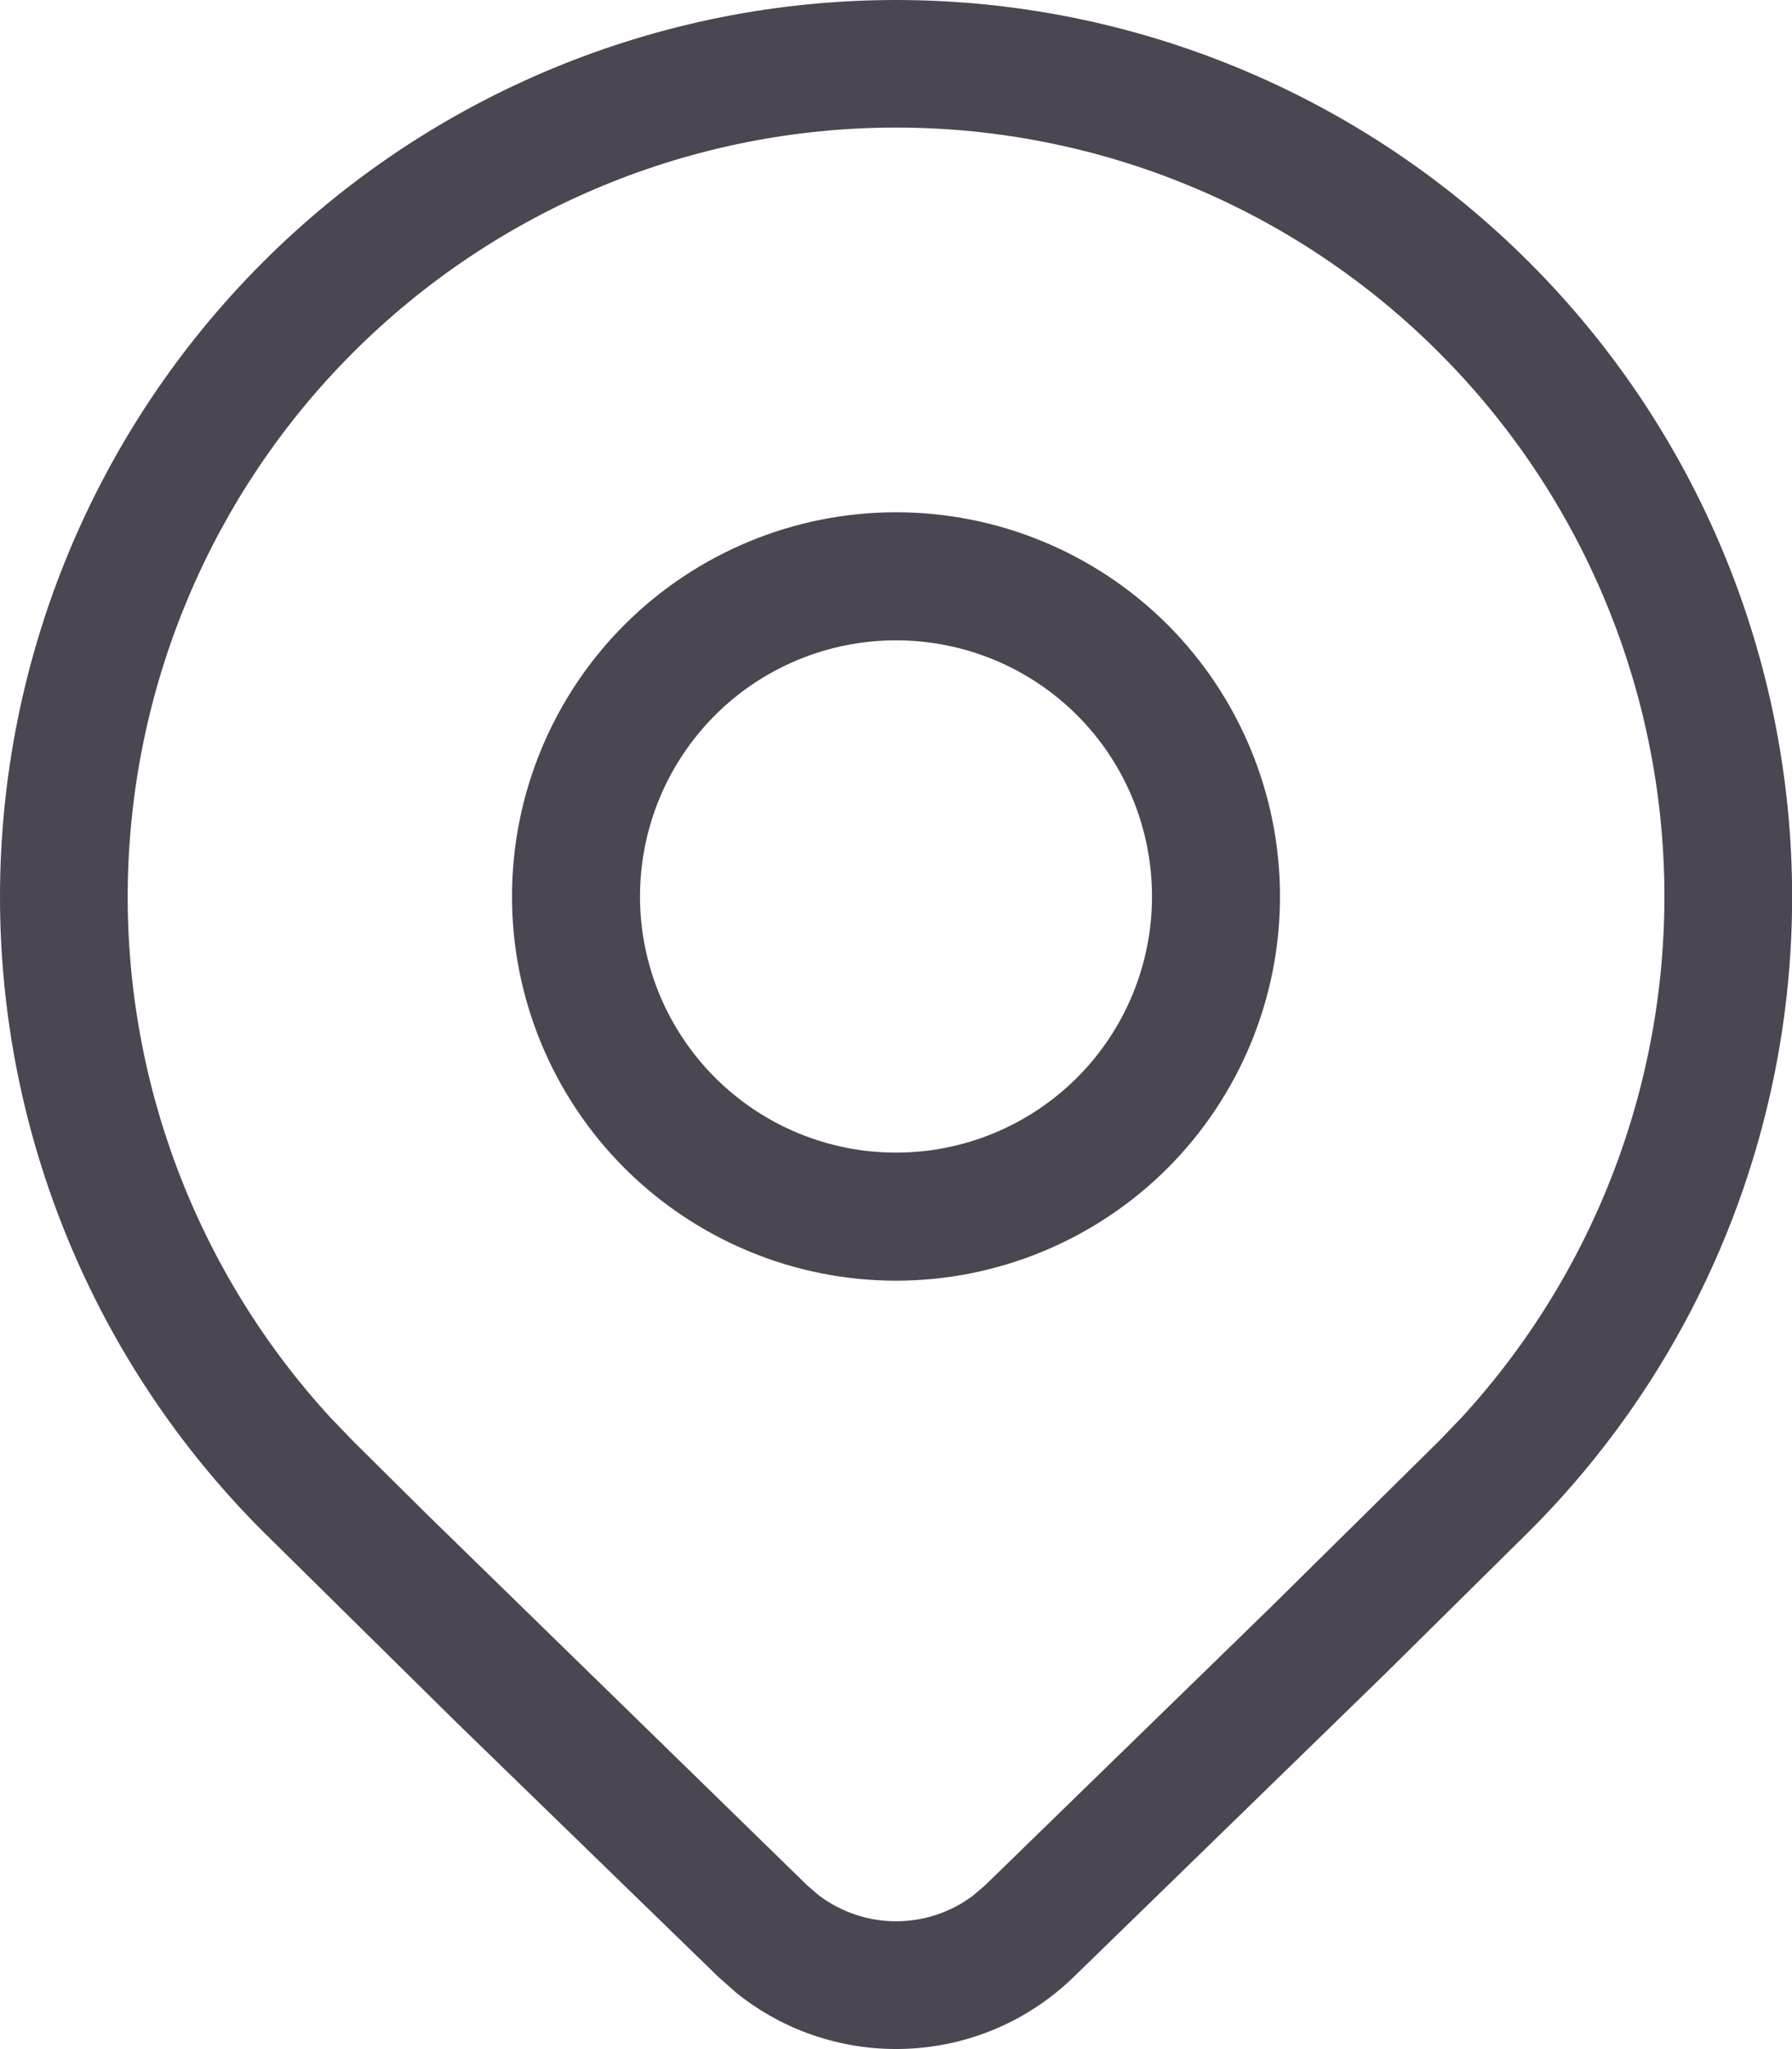 <svg width="14" height="16" viewBox="0 0 14 16" fill="none" xmlns="http://www.w3.org/2000/svg">
<path d="M10 7C10 7.795 9.684 8.558 9.122 9.121C8.559 9.683 7.796 10 7 10C6.205 10 5.442 9.683 4.879 9.121C4.316 8.558 4 7.795 4 7C4 6.204 4.316 5.441 4.879 4.878C5.442 4.316 6.205 4 7 4C7.796 4 8.559 4.316 9.122 4.878C9.684 5.441 10 6.204 10 7ZM9 7C9 6.469 8.79 5.96 8.415 5.585C8.04 5.21 7.531 5 7 5C6.47 5 5.961 5.21 5.586 5.585C5.211 5.96 5 6.469 5 7C5 7.53 5.211 8.039 5.586 8.414C5.961 8.789 6.47 9 7 9C7.531 9 8.04 8.789 8.415 8.414C8.79 8.039 9 7.53 9 7ZM11.95 11.954C13.263 10.641 14.001 8.86 14.001 7.003C14.001 5.145 13.263 3.364 11.95 2.051C11.3 1.4 10.529 0.885 9.679 0.533C8.83 0.181 7.92 0 7 0C6.081 0 5.171 0.181 4.321 0.533C3.472 0.885 2.7 1.4 2.05 2.051C0.738 3.364 0 5.145 0 7.003C0 8.86 0.738 10.641 2.05 11.954L3.571 13.454L5.614 15.438L5.747 15.556C6.522 16.184 7.657 16.145 8.387 15.438L10.822 13.069L11.95 11.954ZM2.755 2.756C3.313 2.198 3.974 1.755 4.703 1.453C5.431 1.151 6.212 0.996 7 0.996C7.789 0.996 8.57 1.151 9.298 1.453C10.027 1.755 10.688 2.198 11.245 2.756C12.34 3.851 12.969 5.327 13.002 6.875C13.034 8.423 12.468 9.924 11.421 11.066L11.245 11.249L9.924 12.553L7.694 14.723L7.6 14.803C7.427 14.932 7.217 15.002 7 15.002C6.784 15.002 6.573 14.931 6.4 14.802L6.307 14.722L3.327 11.816L2.755 11.249L2.579 11.066C1.533 9.925 0.966 8.424 0.999 6.876C1.032 5.328 1.661 3.851 2.755 2.756Z" fill="#4B4652"/>
</svg>
